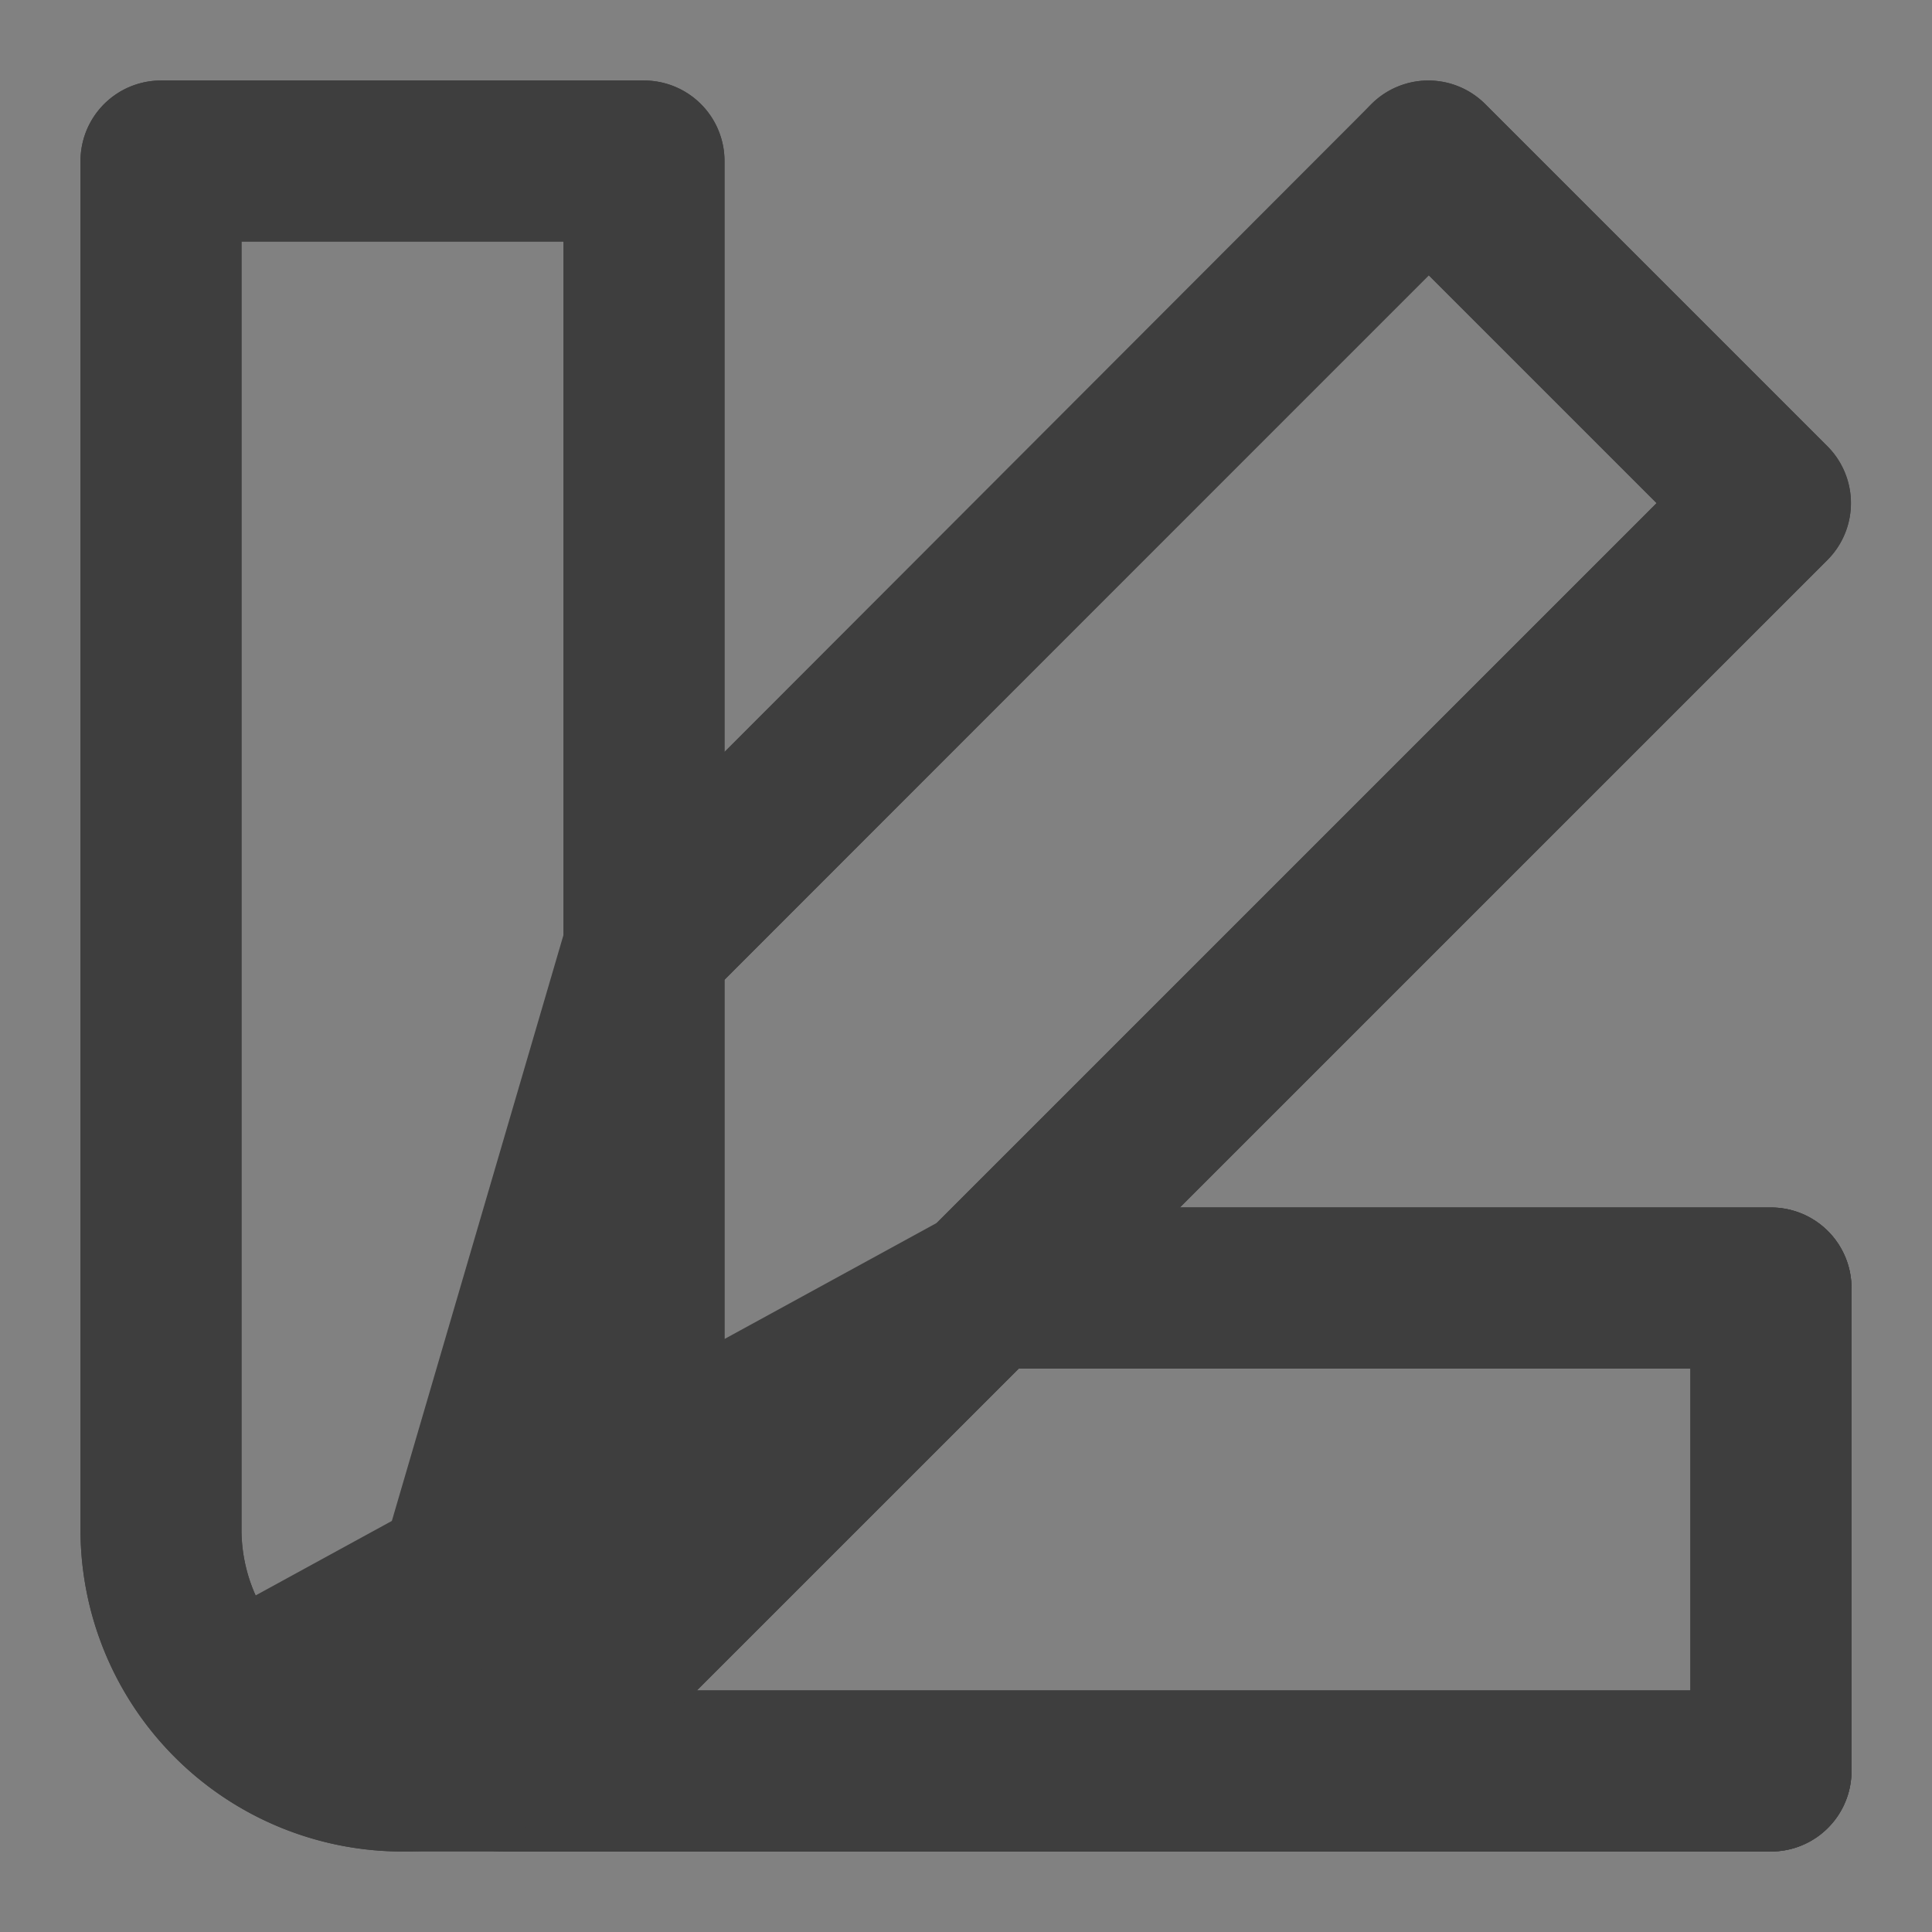 <svg xmlns="http://www.w3.org/2000/svg" fill="none" viewBox="0 0 24 24"><rect x="0" y="0" width="24" height="24" fill="#808080" stroke="none"/><path fill-opacity=".01" fill="#fff" d="M24 0H0v24h24V0z"/><path stroke-linejoin="round" stroke-linecap="round" stroke-width="2" stroke="#3E3E3E" d="m8 11.757 9.507-9.507.236-.25 4.25 4.25-9.75 9.75M5 22a3 3 0 0 0 3-3v-7.243L5 22zm0 0a3 3 0 0 1-3-3V2h6v9.757L5 22zm0 0h17v-6h-9.757L5 22zm-2.121-.879a3 3 0 0 0 4.242 0L12.243 16l-9.364 5.121z"/><path stroke-linejoin="round" stroke-linecap="round" stroke-width="2" stroke="#3E3E3E" d="M7.121 21.121 21.993 6.25 17.743 2 8 11.757M12.243 16H22v6H6.25"/><path stroke-linejoin="round" stroke-linecap="round" stroke-width="2" stroke="#3E3E3E" d="M12.243 16H22v6H6.25"/><path stroke-linejoin="round" stroke-linecap="round" stroke-width="2" stroke="#3E3E3E" d="M5 22a3 3 0 0 0 3-3V2H2v17a3 3 0 0 0 3 3z"/></svg>
